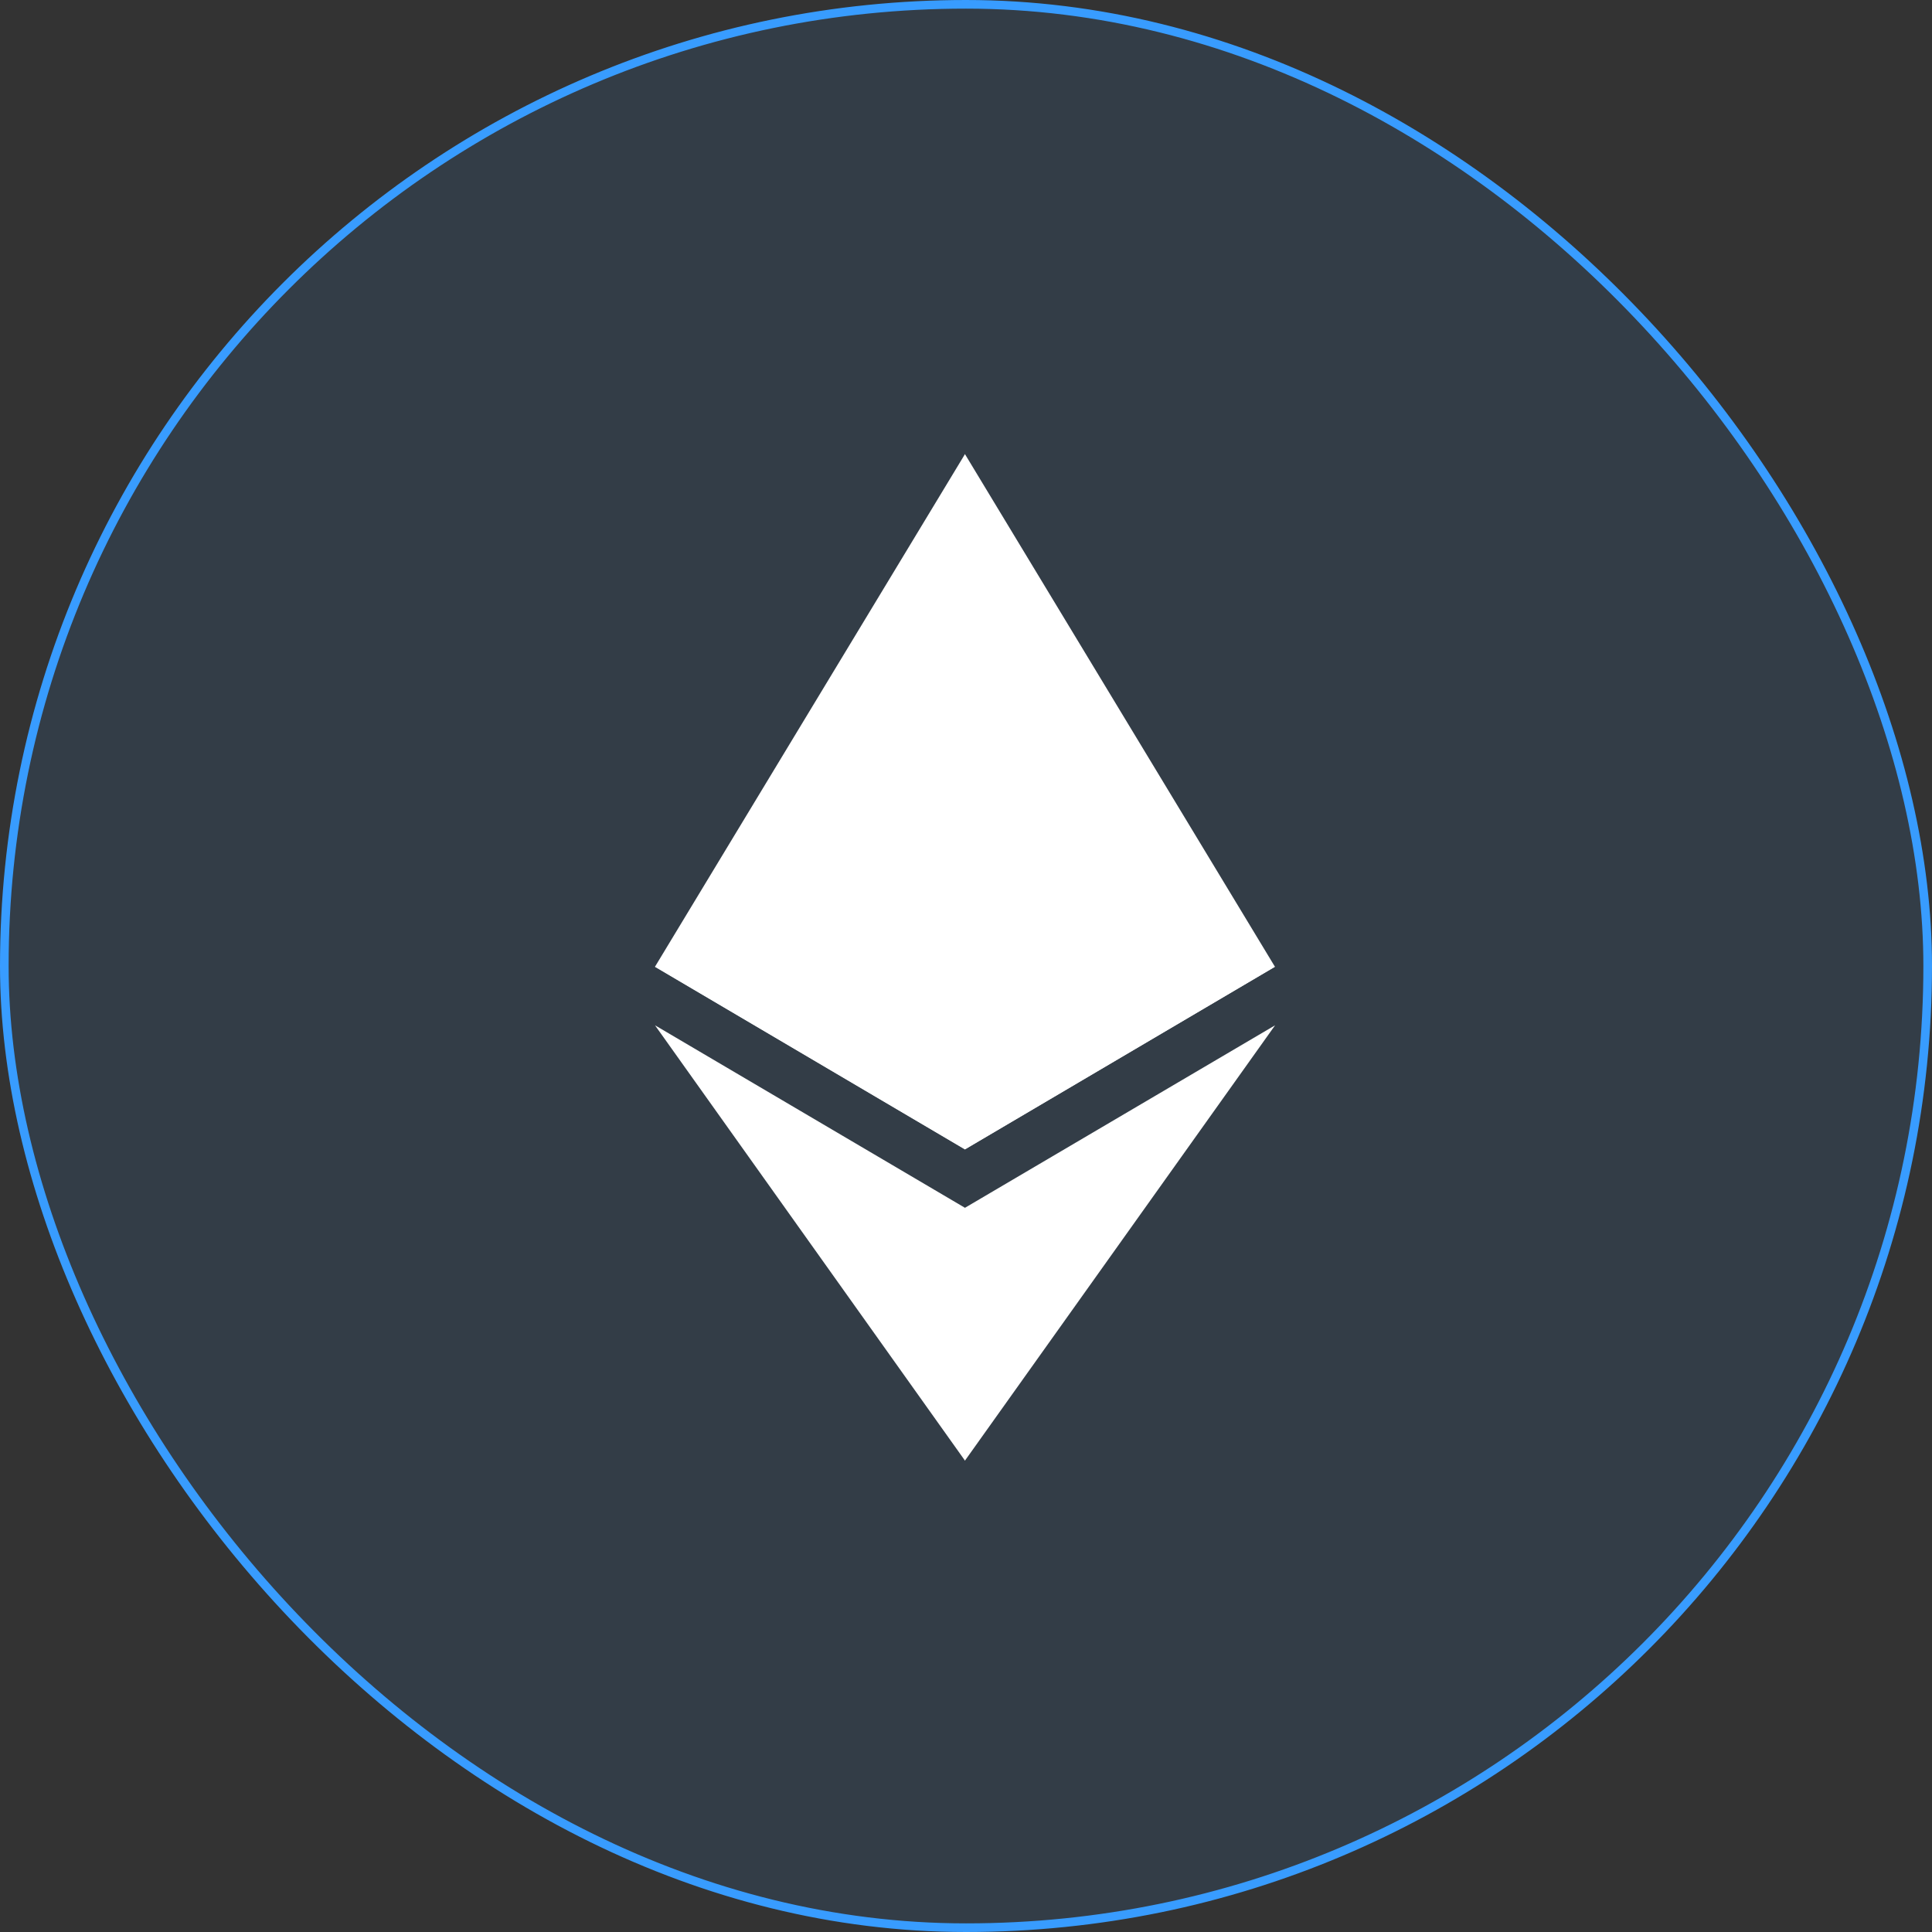 <svg width="168" height="168" viewBox="0 0 168 168" fill="none" xmlns="http://www.w3.org/2000/svg">
<rect x="0" y="0" width="168" height="168" fill="#333333" stroke="none"/>
<rect x="0.375" y="0.375" width="167.25" height="167.25" rx="83.625" fill="#389CFF" fill-opacity="0.1"/>
<rect x="0.375" y="0.375" width="167.25" height="167.25" rx="83.625" stroke="#389CFF" stroke-width="0.75"/>
<path d="M83.906 39.484L83.316 41.479V99.355L83.906 99.94L110.861 84.06L83.906 39.484Z" fill="white"/>
<path d="M83.913 39.484L56.957 84.06L83.913 99.94V71.849V39.484Z" fill="white"/>
<path d="M83.906 105.028L83.574 105.432V126.048L83.906 127.014L110.878 89.156L83.906 105.028Z" fill="white"/>
<path d="M83.913 127.014V105.028L56.957 89.156L83.913 127.014Z" fill="white"/>
<path d="M83.906 99.951L110.862 84.071L83.906 71.859V99.951Z" fill="white"/>
<path d="M56.957 84.071L83.913 99.951V71.859L56.957 84.071Z" fill="white"/>
</svg>
